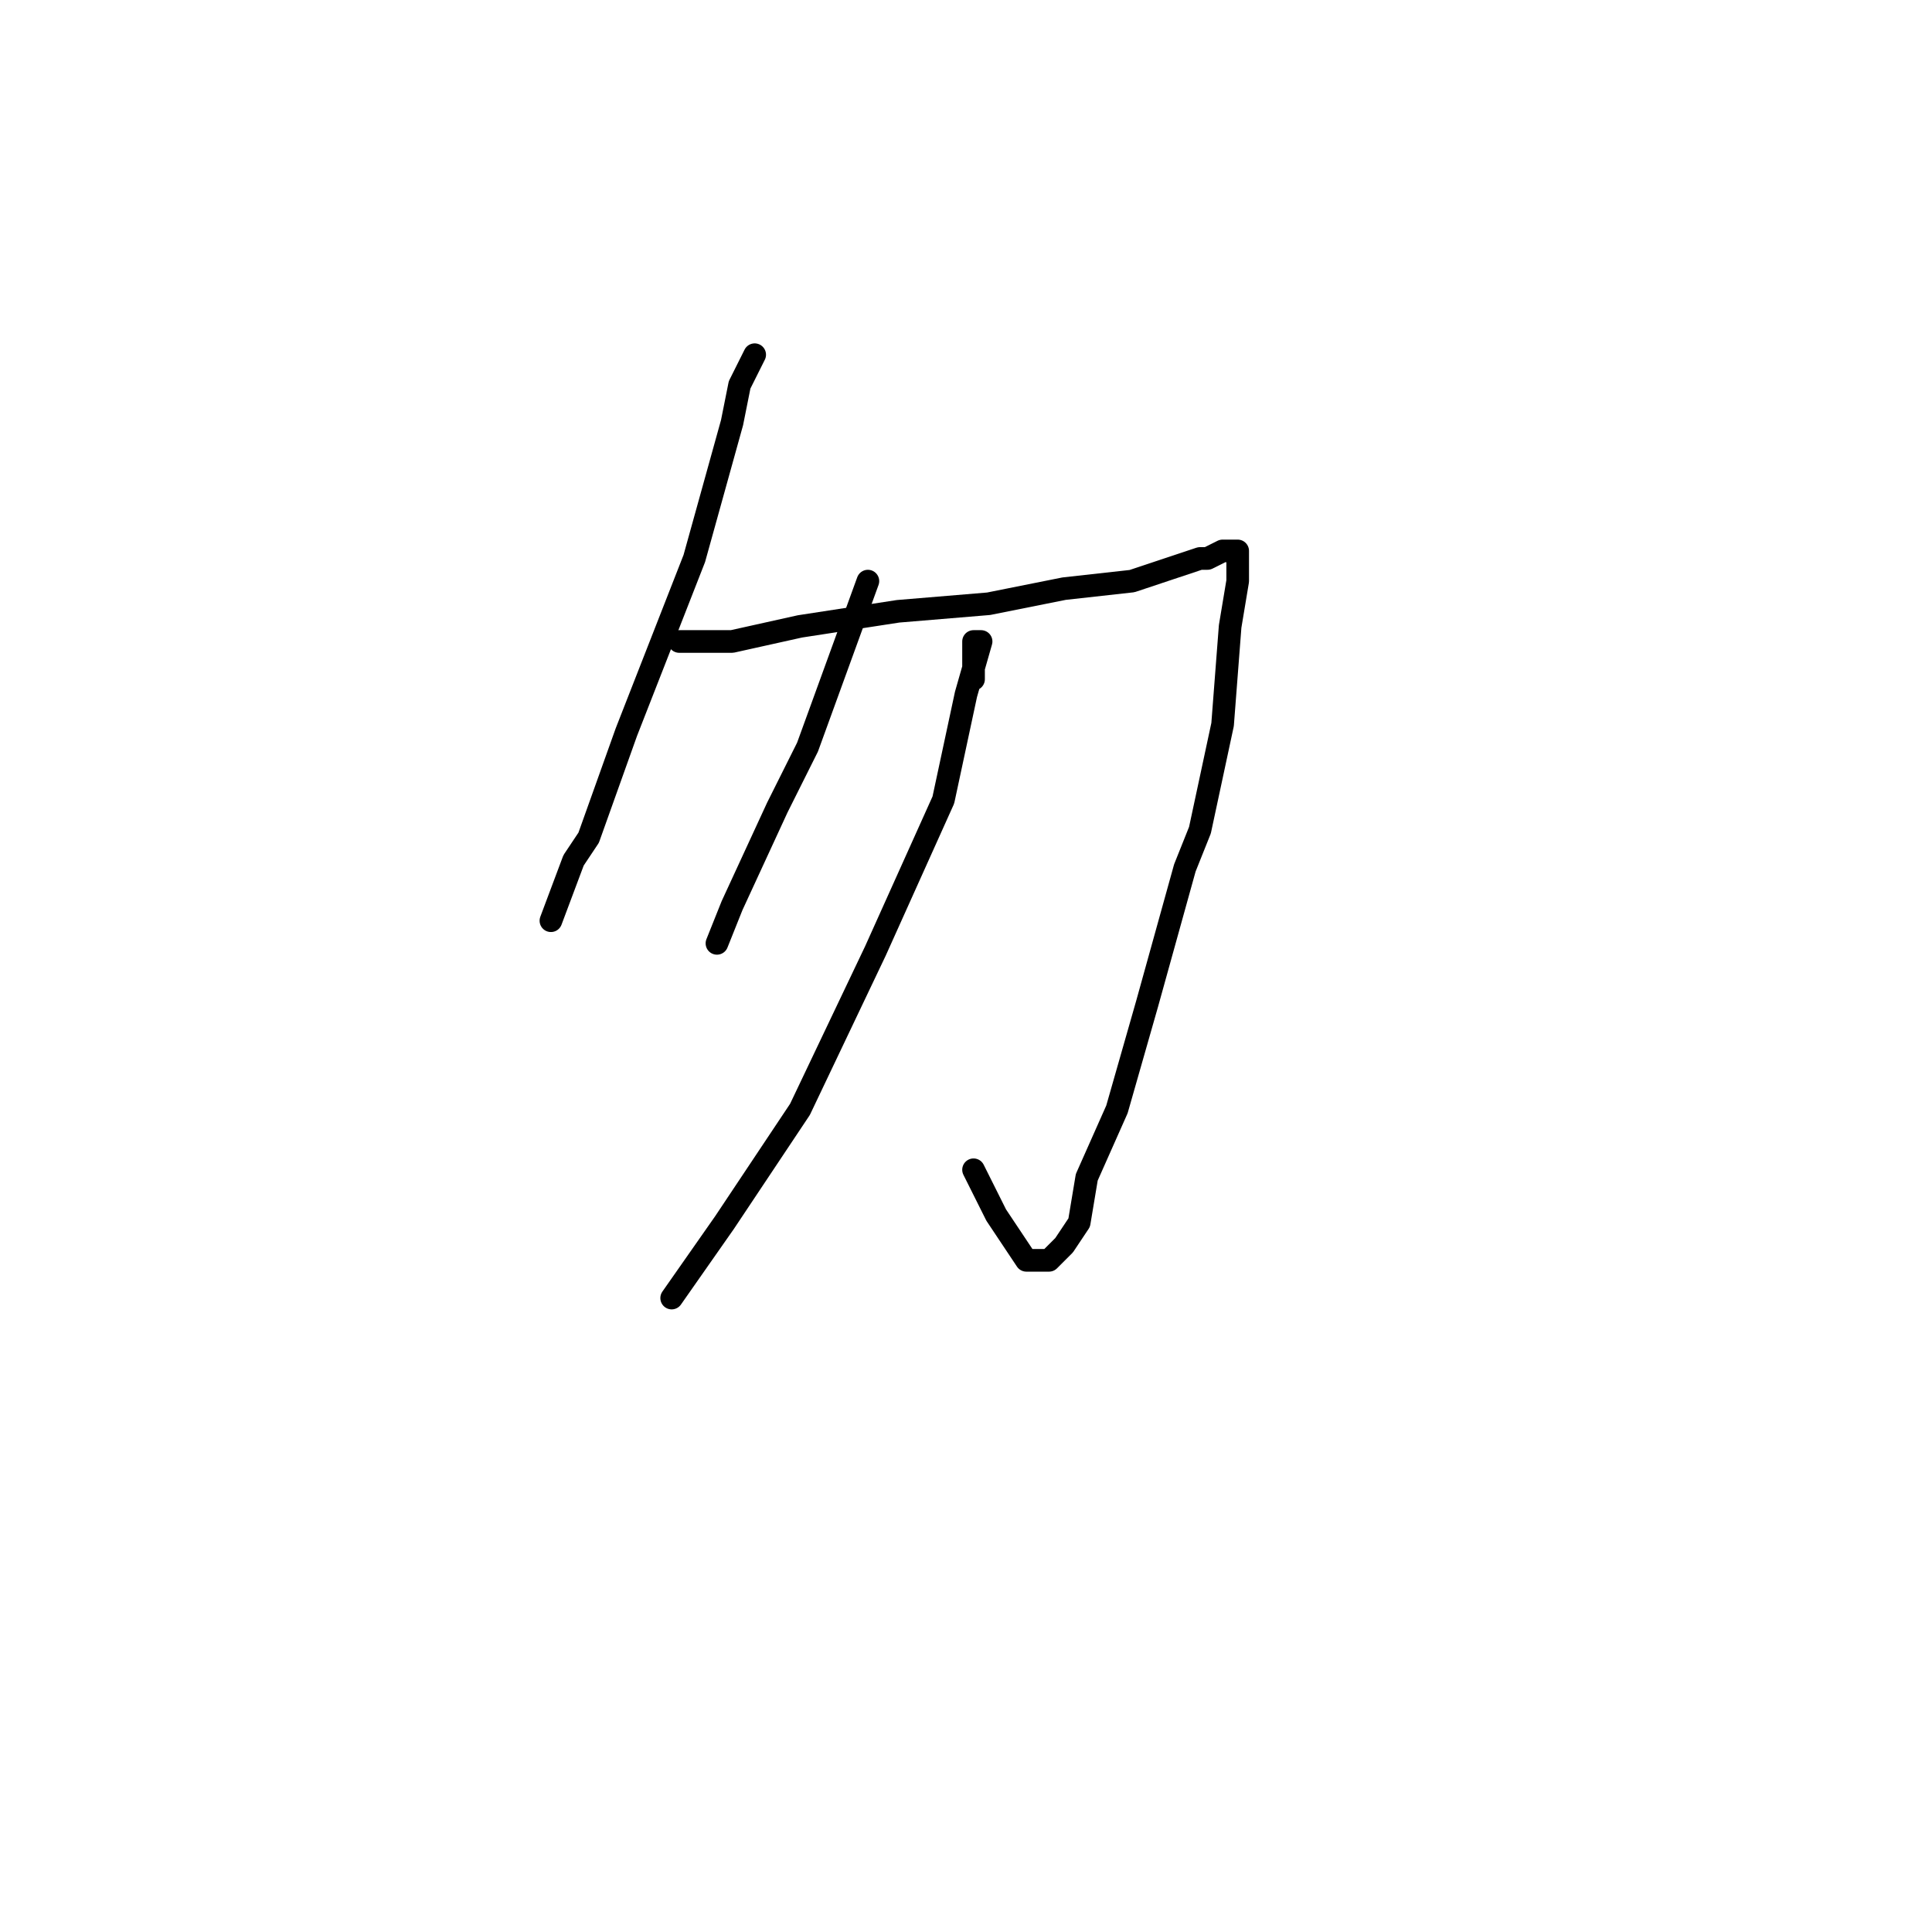 <?xml version="1.0" standalone="no"?>
    <svg width="256" height="256" xmlns="http://www.w3.org/2000/svg" version="1.1">
    <polyline stroke="black" stroke-width="3" stroke-linecap="round" fill="transparent" stroke-linejoin="round" points="100 47 99 49 98 51 97 56 92 74 83 97 78 111 76 114 73 122 73 122 " />
        <polyline stroke="black" stroke-width="3" stroke-linecap="round" fill="transparent" stroke-linejoin="round" points="90 85 91 85 92 85 95 85 97 85 106 83 119 81 131 80 141 78 150 77 156 75 159 74 160 74 162 73 163 73 164 73 164 74 164 77 163 83 162 96 159 110 157 115 152 133 148 147 144 156 143 162 141 165 139 167 137 167 136 167 132 161 129 155 129 155 " />
        <polyline stroke="black" stroke-width="3" stroke-linecap="round" fill="transparent" stroke-linejoin="round" points="115 77 111 88 107 99 103 107 97 120 95 125 95 125 " />
        <polyline stroke="black" stroke-width="3" stroke-linecap="round" fill="transparent" stroke-linejoin="round" points="129 90 129 88 129 86 129 85 130 85 128 92 125 106 116 126 106 147 96 162 89 172 89 172 " />
        </svg>